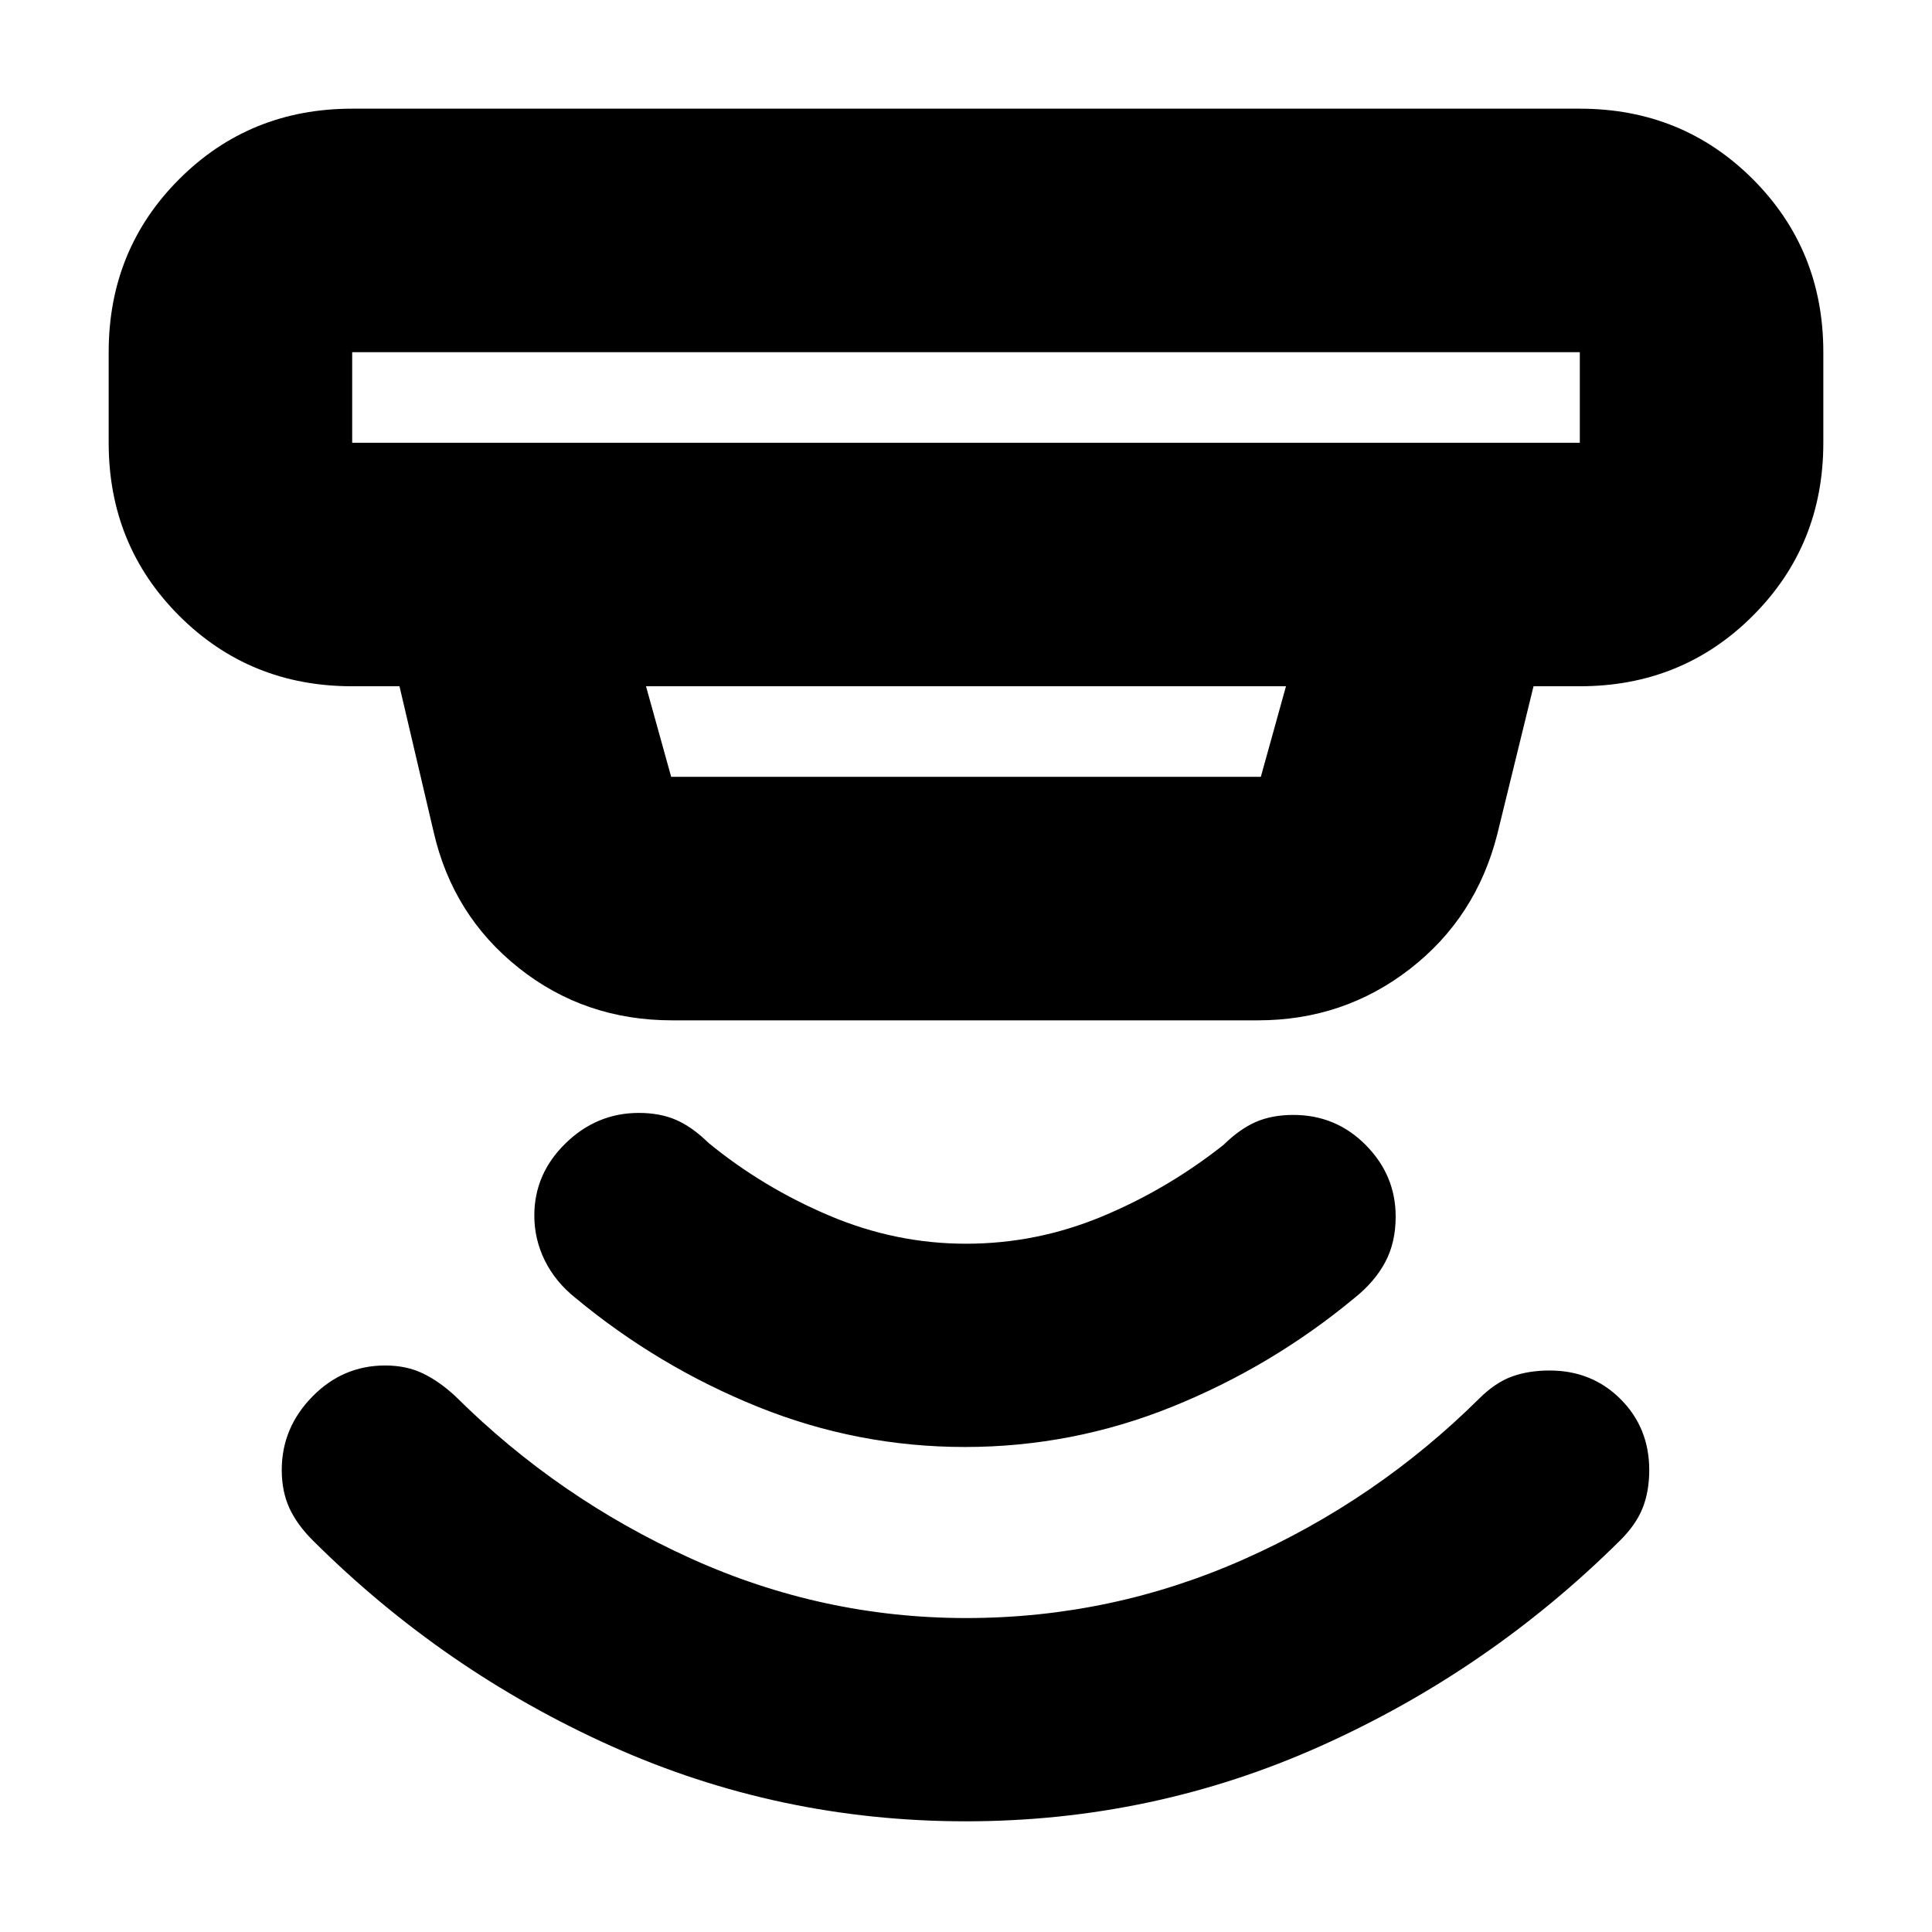 <svg xmlns="http://www.w3.org/2000/svg" height="24" viewBox="0 -960 960 960" width="24"><path d="M479.95-55Q387-55 303.74-92.38q-83.27-37.39-148.32-102.21-7.92-7.91-11.67-16.16T140-229.56q0-20.94 15.17-36.44 15.17-15.5 36.22-15.5 10.61 0 18.86 4T226.5-266q50.92 50.52 116.5 80.26Q408.57-156 480.11-156q72.24 0 138.07-29.25Q684-214.51 735-265.05q8-7.95 16.25-10.95 8.25-3 18.75-3 21.04 0 35.27 14.23 14.23 14.23 14.23 35.27 0 10.5-3.25 18.75t-11.18 16.14Q740-130 656.45-92.5 572.9-55 479.95-55Zm-.5-186Q426-241 376.5-261t-90.61-54.11Q276-323 270.75-333.59q-5.25-10.58-5.25-22.41 0-20.73 15.5-35.86Q296.5-407 317.44-407q10.56 0 18.56 3.5 8 3.5 16 11.35Q379-370 412-356t68 14q35 0 67.5-13.5t60.5-35.65q8-7.85 16-11.35t18.67-3.5q21.16 0 36 15 14.83 15 14.83 35.5 0 13-5.25 22.75t-15.14 17.64Q632-281 582.45-261q-49.54 20-103 20ZM175-785v45h610v-45H175Zm146 166 12.5 45h293l12.5-45H321Zm13 166q-43.46 0-76.22-26.03-32.75-26.03-42.28-67.47l-17-72.5H175q-50.94 0-85.97-35.03T54-740v-45q0-50.94 35.03-85.97T175-906h610q50.94 0 85.97 35.03T906-785v45q0 50.94-35.03 85.97T785-619h-23l-18 73.5q-10.51 41.45-43.43 66.98Q667.65-453 625-453H334ZM175-785v45-45Z"/></svg>